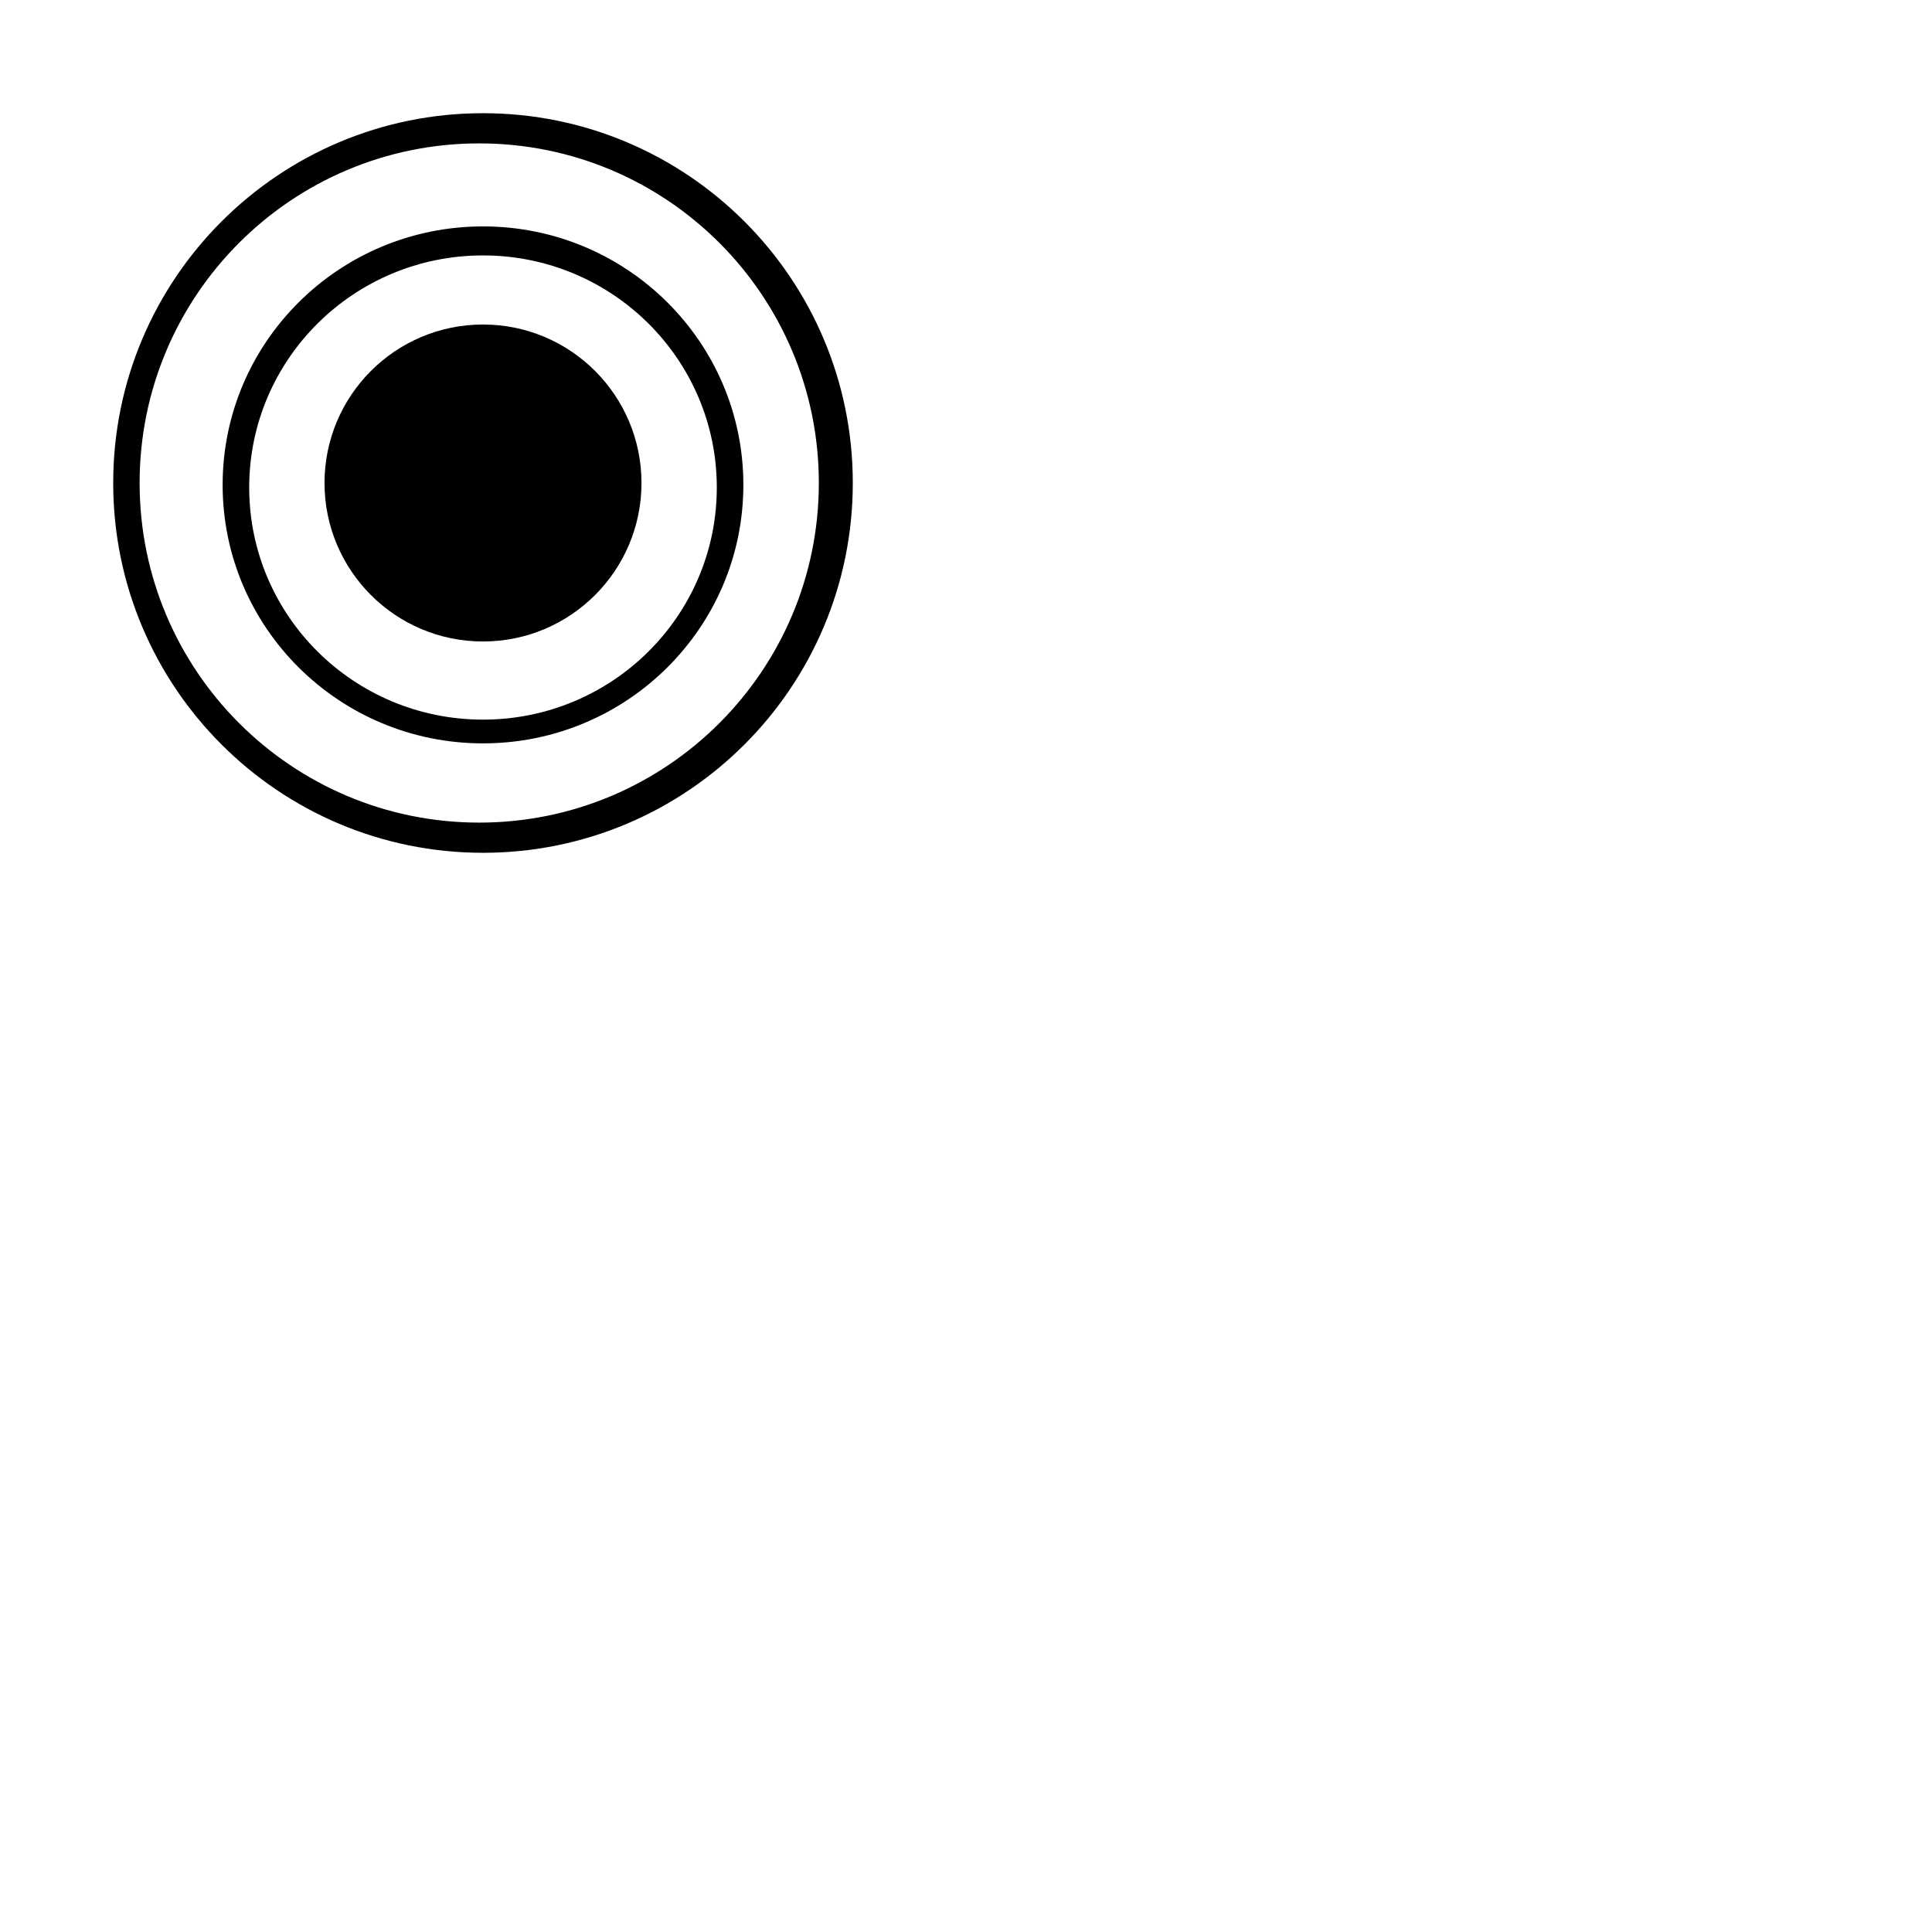 <svg xmlns="http://www.w3.org/2000/svg" version="1.1" viewBox="0 0 512 512" fill="currentColor"><g fill="currentColor" fill-rule="evenodd"><path d="M128 226c-54.124 0-98-43.876-98-98s43.876-98 98-98s98 43.876 98 98s-43.876 98-98 98m-1-8c49.706 0 90-40.294 90-90s-40.294-90-90-90s-90 40.294-90 90s40.294 90 90 90"/><path d="M128 197c-38.108 0-69-30.668-69-68.5S89.892 60 128 60c38.108 0 69 30.668 69 68.5S166.108 197 128 197m0-6.29c34.22 0 61.96-27.54 61.96-61.511c0-33.971-27.74-61.51-61.96-61.51s-61.96 27.539-61.96 61.51s27.74 61.51 61.96 61.51z"/><path d="M128 170c-23.196 0-42-18.804-42-42s18.804-42 42-42s42 18.804 42 42s-18.804 42-42 42"/></g></svg>